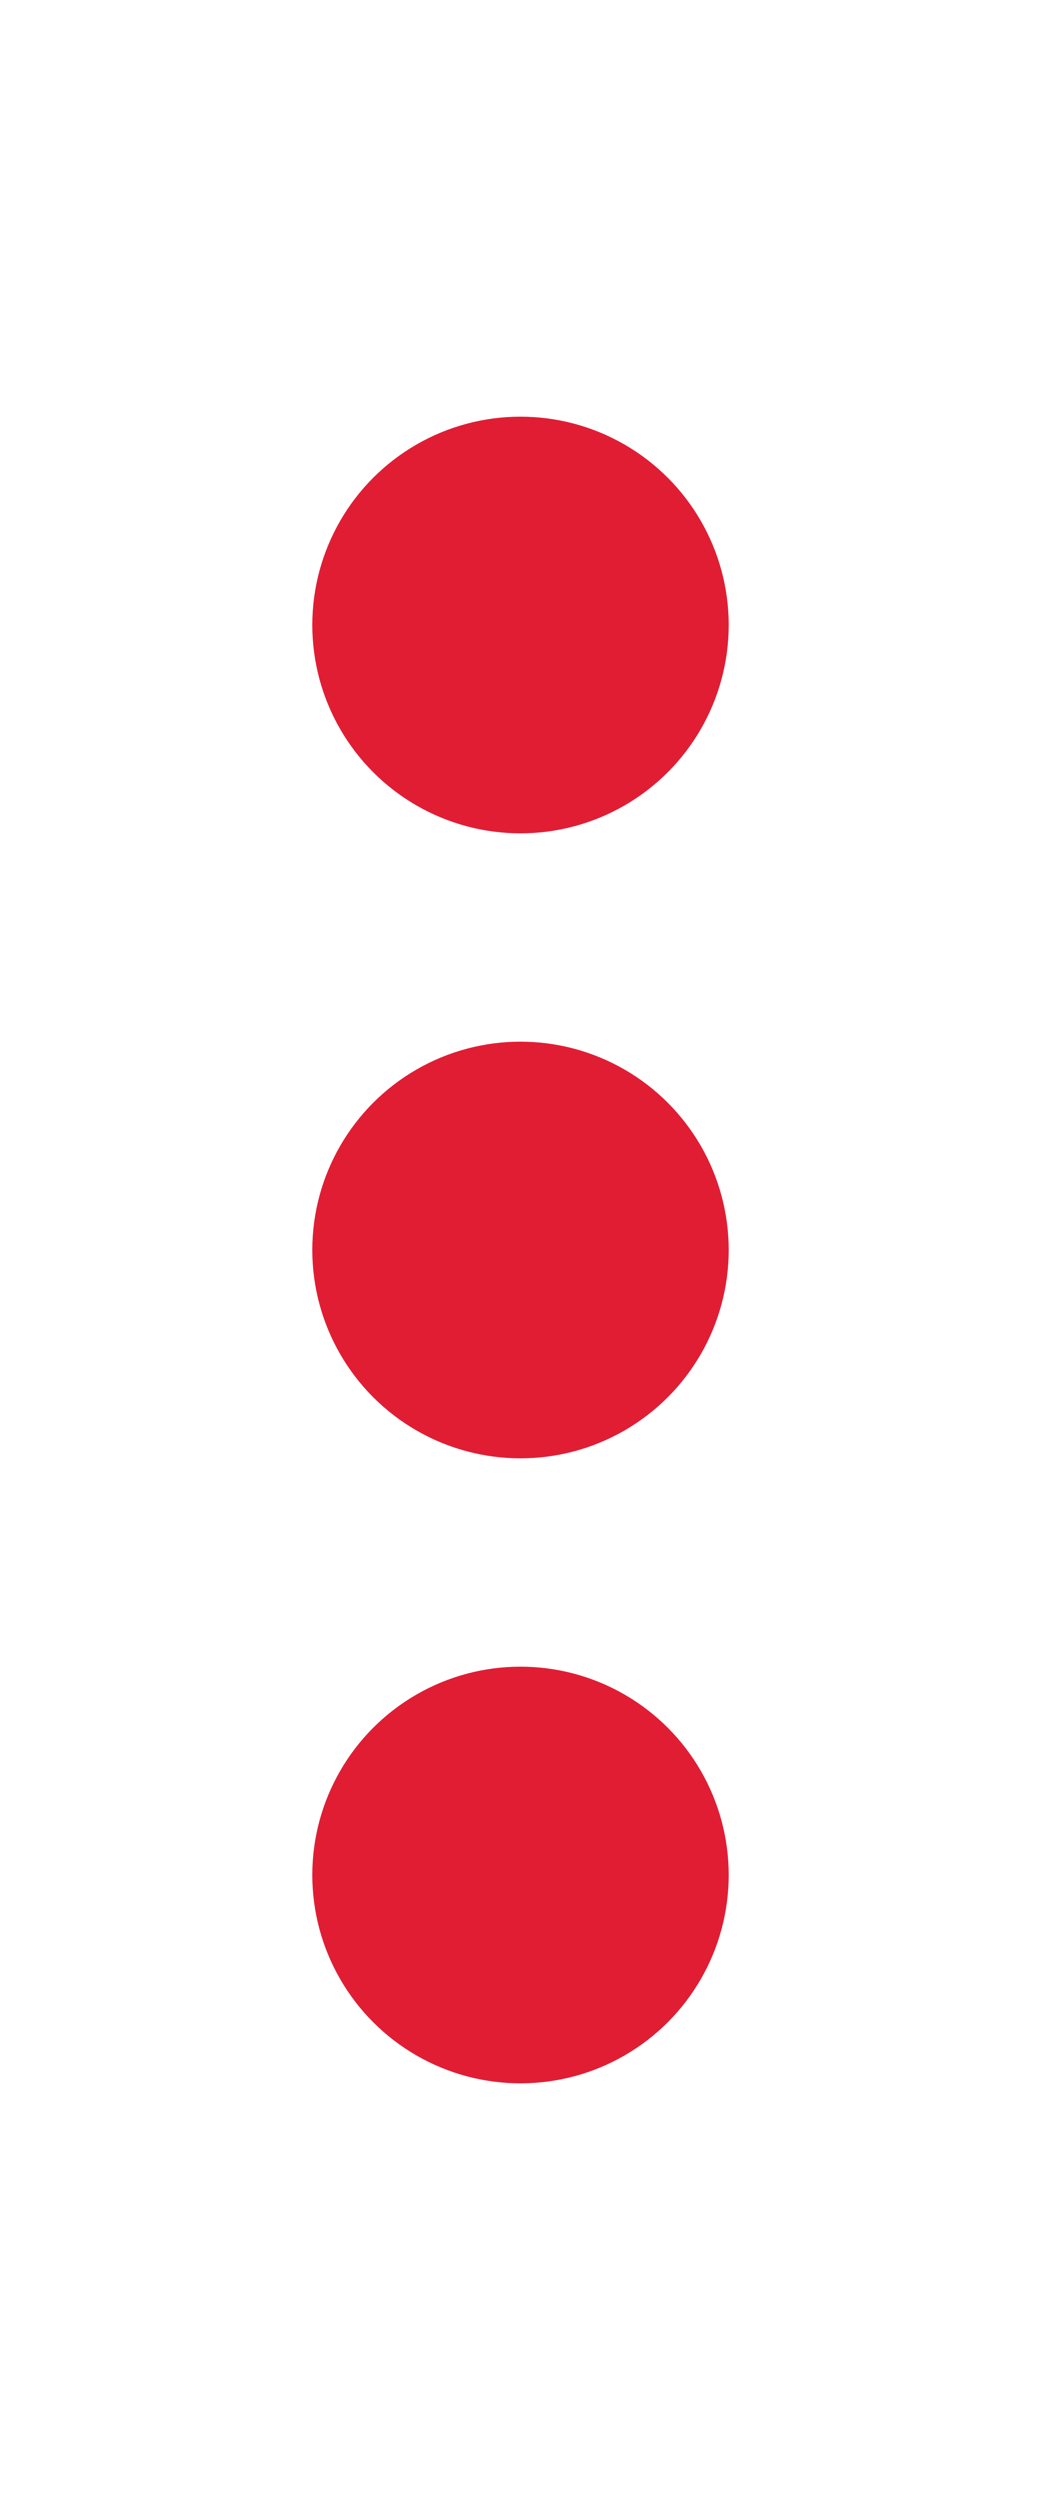 <?xml version="1.0" encoding="UTF-8"?>
<svg width="10px" height="24px" viewBox="0 0 10 24" version="1.1" xmlns="http://www.w3.org/2000/svg" xmlns:xlink="http://www.w3.org/1999/xlink">
    <!-- Generator: Sketch 64 (93537) - https://sketch.com -->
    <title>Artboard Copy 2</title>
    <desc>Created with Sketch.</desc>
    <g id="Artboard-Copy-2" stroke="none" stroke-width="1" fill="none" fill-rule="evenodd">
        <rect fill="#FFFFFF" x="0" y="0" width="10" height="24"></rect>
        <g id="Group-10-Copy-17" transform="translate(3, 4)" fill="#E11D34">
            <circle id="Oval" cx="2" cy="2" r="2"></circle>
            <circle id="Oval-Copy" cx="2" cy="8" r="2"></circle>
            <circle id="Oval-Copy-2" cx="2" cy="14" r="2"></circle>
        </g>
    </g>
</svg>